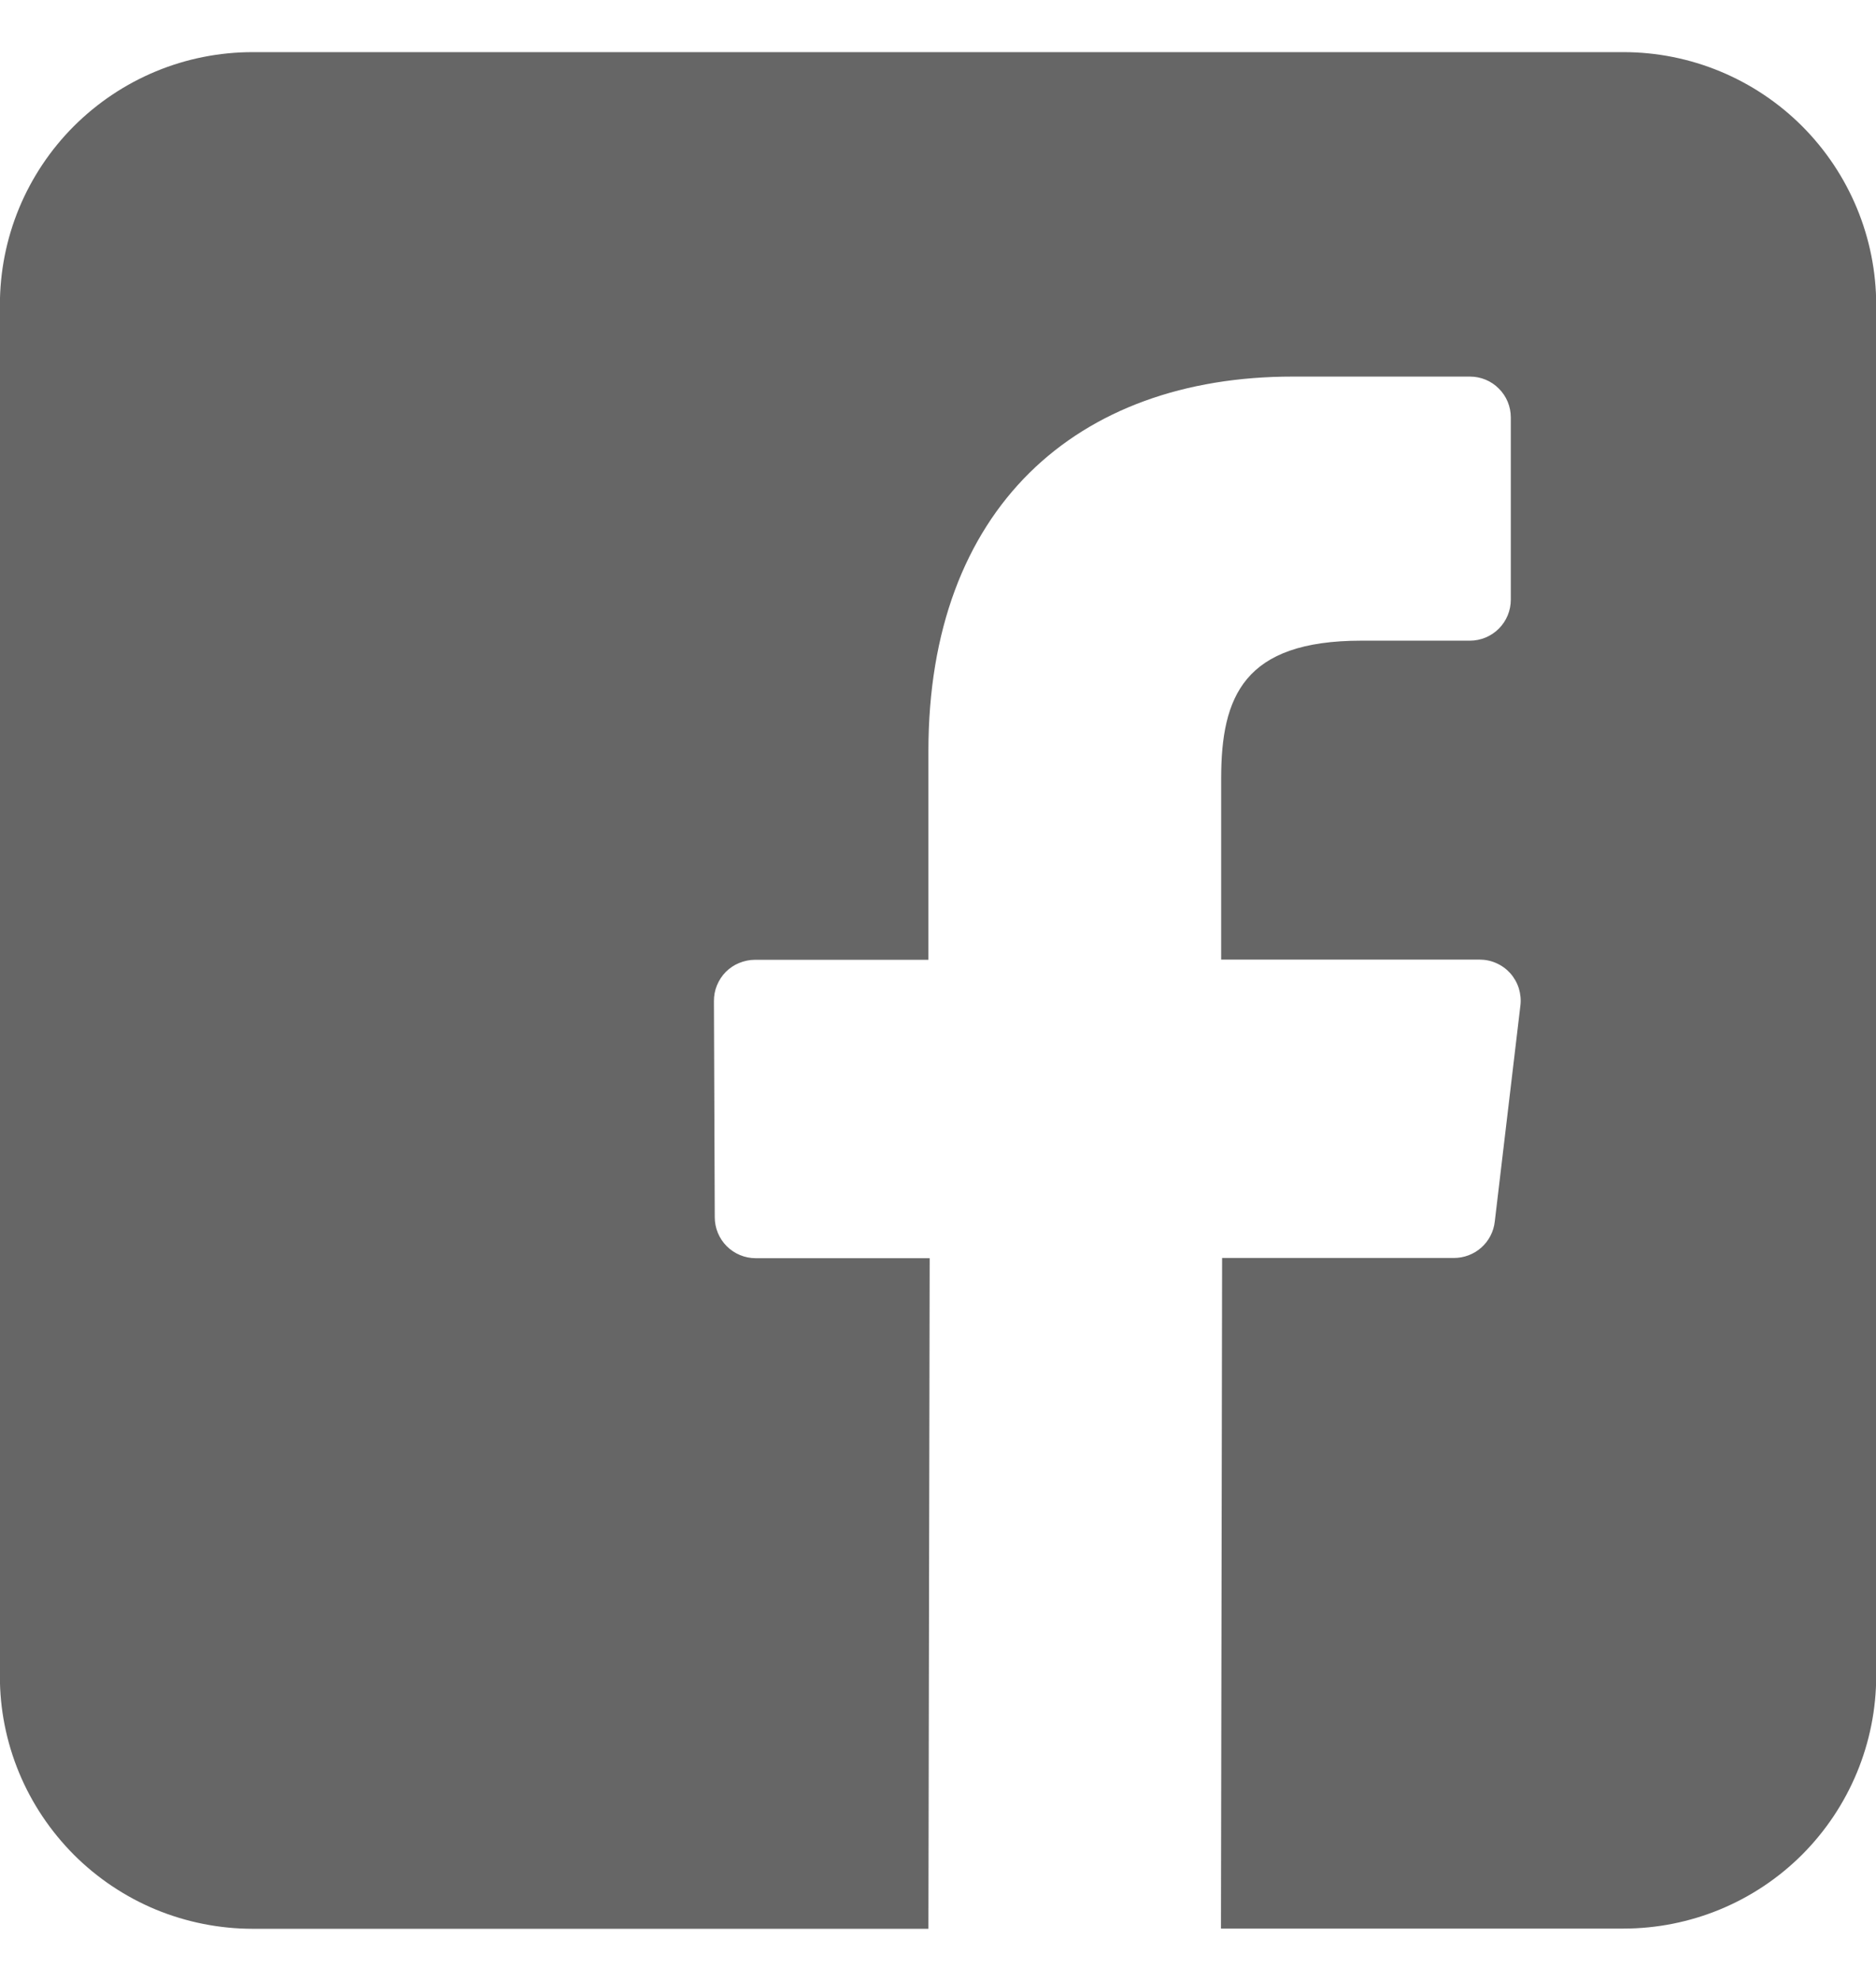 <svg width="18" height="19" viewBox="0 0 18 19" fill="none" xmlns="http://www.w3.org/2000/svg">
<g clip-path="url(#clip0_1562_3641)">
<path d="M15.577 0.5H2.425C2.107 0.5 1.791 0.562 1.497 0.684C1.202 0.806 0.935 0.985 0.709 1.21C0.484 1.435 0.305 1.703 0.183 1.997C0.061 2.292 -0.001 2.607 -0.001 2.926V16.074C-0.002 16.393 0.061 16.708 0.183 17.003C0.305 17.297 0.484 17.564 0.709 17.79C0.934 18.015 1.202 18.194 1.496 18.316C1.79 18.437 2.106 18.5 2.424 18.5H8.908L8.92 12.068H7.25C7.146 12.068 7.046 12.026 6.973 11.953C6.899 11.879 6.858 11.779 6.858 11.675L6.85 9.602C6.85 9.55 6.859 9.499 6.879 9.451C6.899 9.403 6.927 9.359 6.964 9.322C7 9.286 7.044 9.256 7.091 9.237C7.139 9.217 7.191 9.206 7.242 9.206H8.908V7.203C8.908 4.878 10.328 3.612 12.402 3.612H14.104C14.208 3.612 14.308 3.653 14.381 3.727C14.455 3.8 14.496 3.9 14.496 4.004V5.752C14.496 5.856 14.455 5.956 14.381 6.03C14.308 6.103 14.208 6.145 14.104 6.145H13.062C11.934 6.145 11.717 6.68 11.717 7.467V9.204H14.195C14.251 9.204 14.306 9.215 14.357 9.238C14.409 9.261 14.454 9.294 14.491 9.335C14.528 9.377 14.556 9.426 14.573 9.48C14.589 9.533 14.595 9.589 14.588 9.645L14.342 11.718C14.331 11.814 14.285 11.903 14.212 11.967C14.14 12.031 14.046 12.066 13.949 12.066H11.726L11.715 18.498H15.577C16.22 18.498 16.837 18.243 17.292 17.788C17.746 17.333 18.002 16.716 18.002 16.073V2.926C18.002 2.283 17.746 1.666 17.292 1.211C16.837 0.756 16.22 0.5 15.577 0.5Z" fill="black" fill-opacity="0.6"/>
</g>
<defs>
<clipPath id="clip0_1562_3641">
<rect width="18" height="18" fill="white" transform="translate(0 0.5)"/>
</clipPath>
</defs>
</svg>
